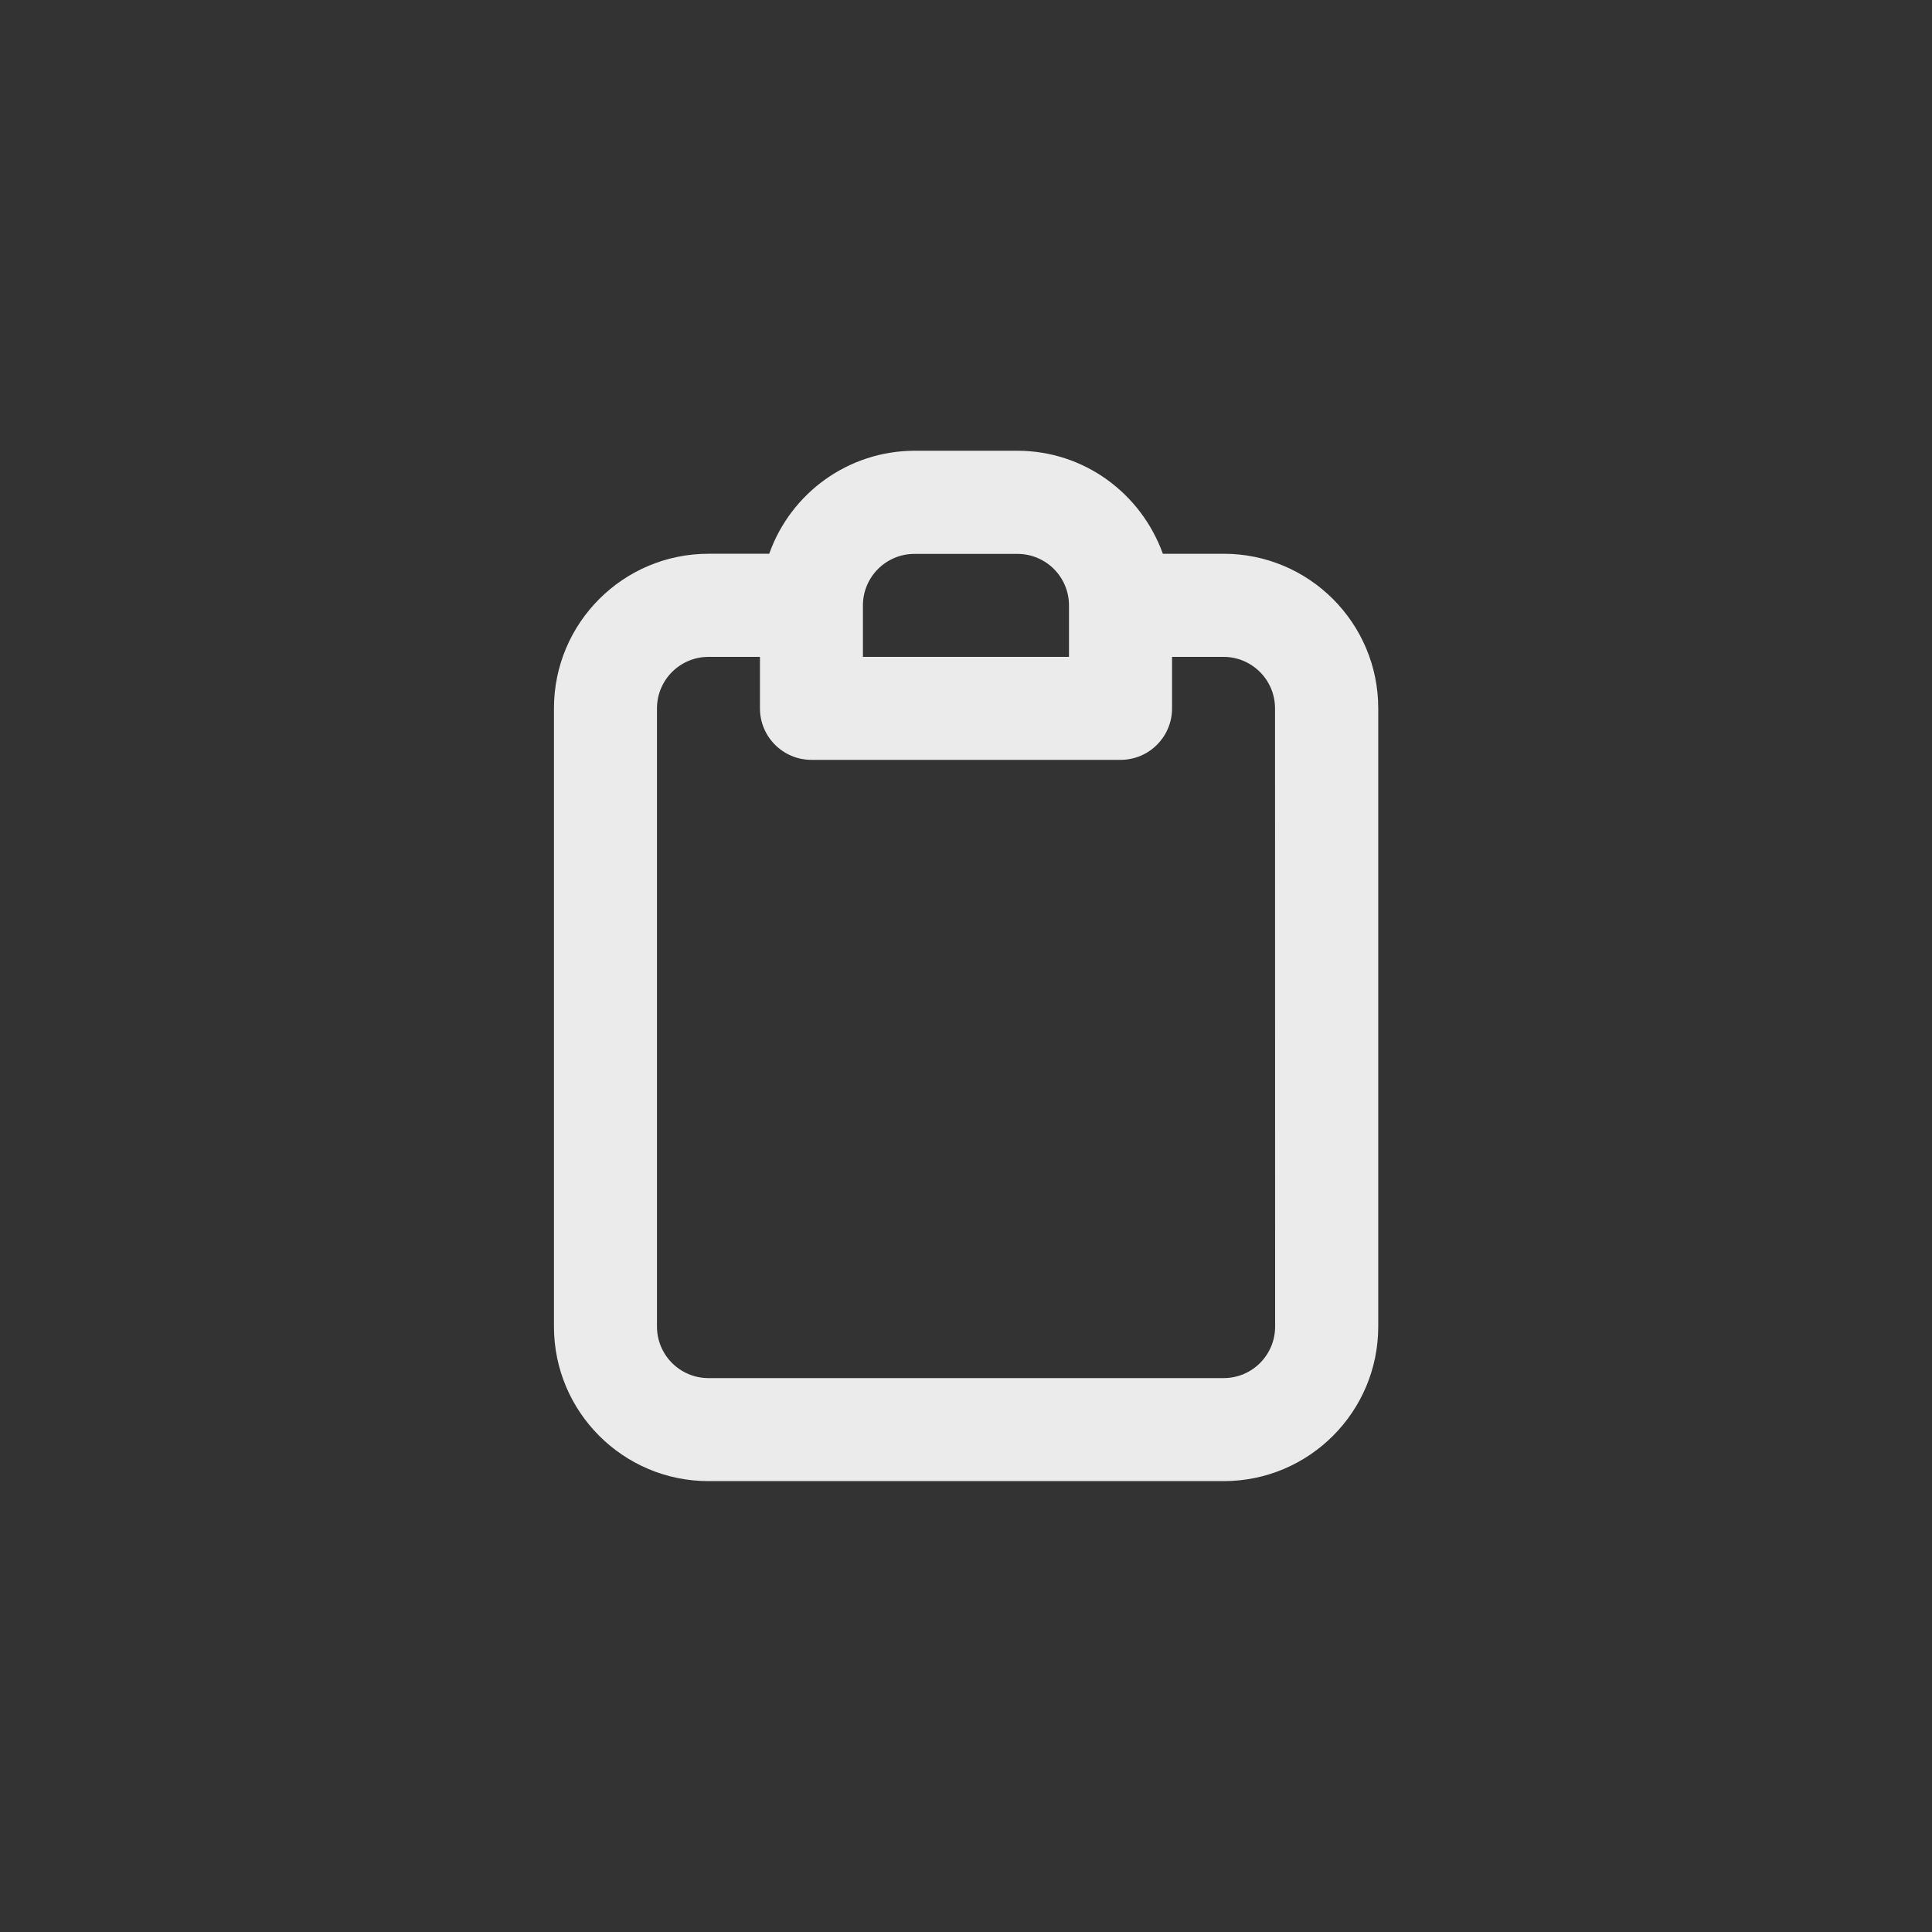 <!-- Generated by IcoMoon.io -->
<svg version="1.1" xmlns="http://www.w3.org/2000/svg" width="40" height="40" viewBox="0 0 40 40">
<rect x="0" y="0" width="40" height="40" fill="#333333" stroke="none"/>
<title>ul-clipboard</title>
<path fill="#ebebeb" d="M25.334 11.466h-1.258c-0.451-1.25-1.626-2.13-3.007-2.134h-2.134c-1.382 0.004-2.557 0.882-3.001 2.111l-0.007 0.022h-1.258c-1.767 0-3.2 1.433-3.2 3.2v0 12.8c0 1.767 1.433 3.2 3.2 3.2v0h10.666c1.767 0 3.2-1.433 3.2-3.2v0-12.8c0-1.767-1.433-3.2-3.2-3.2v0zM17.866 12.534c0-0.589 0.478-1.066 1.066-1.066v0h2.134c0.589 0 1.066 0.478 1.066 1.066v0 1.066h-4.266zM26.4 27.466c0 0.589-0.478 1.066-1.066 1.066v0h-10.666c-0.589 0-1.066-0.478-1.066-1.066v0-12.8c0-0.589 0.478-1.066 1.066-1.066v0h1.066v1.066c0 0.589 0.478 1.066 1.066 1.066v0h6.4c0.589 0 1.066-0.478 1.066-1.066v0-1.066h1.066c0.589 0 1.066 0.478 1.066 1.066v0z"></path>
</svg>
